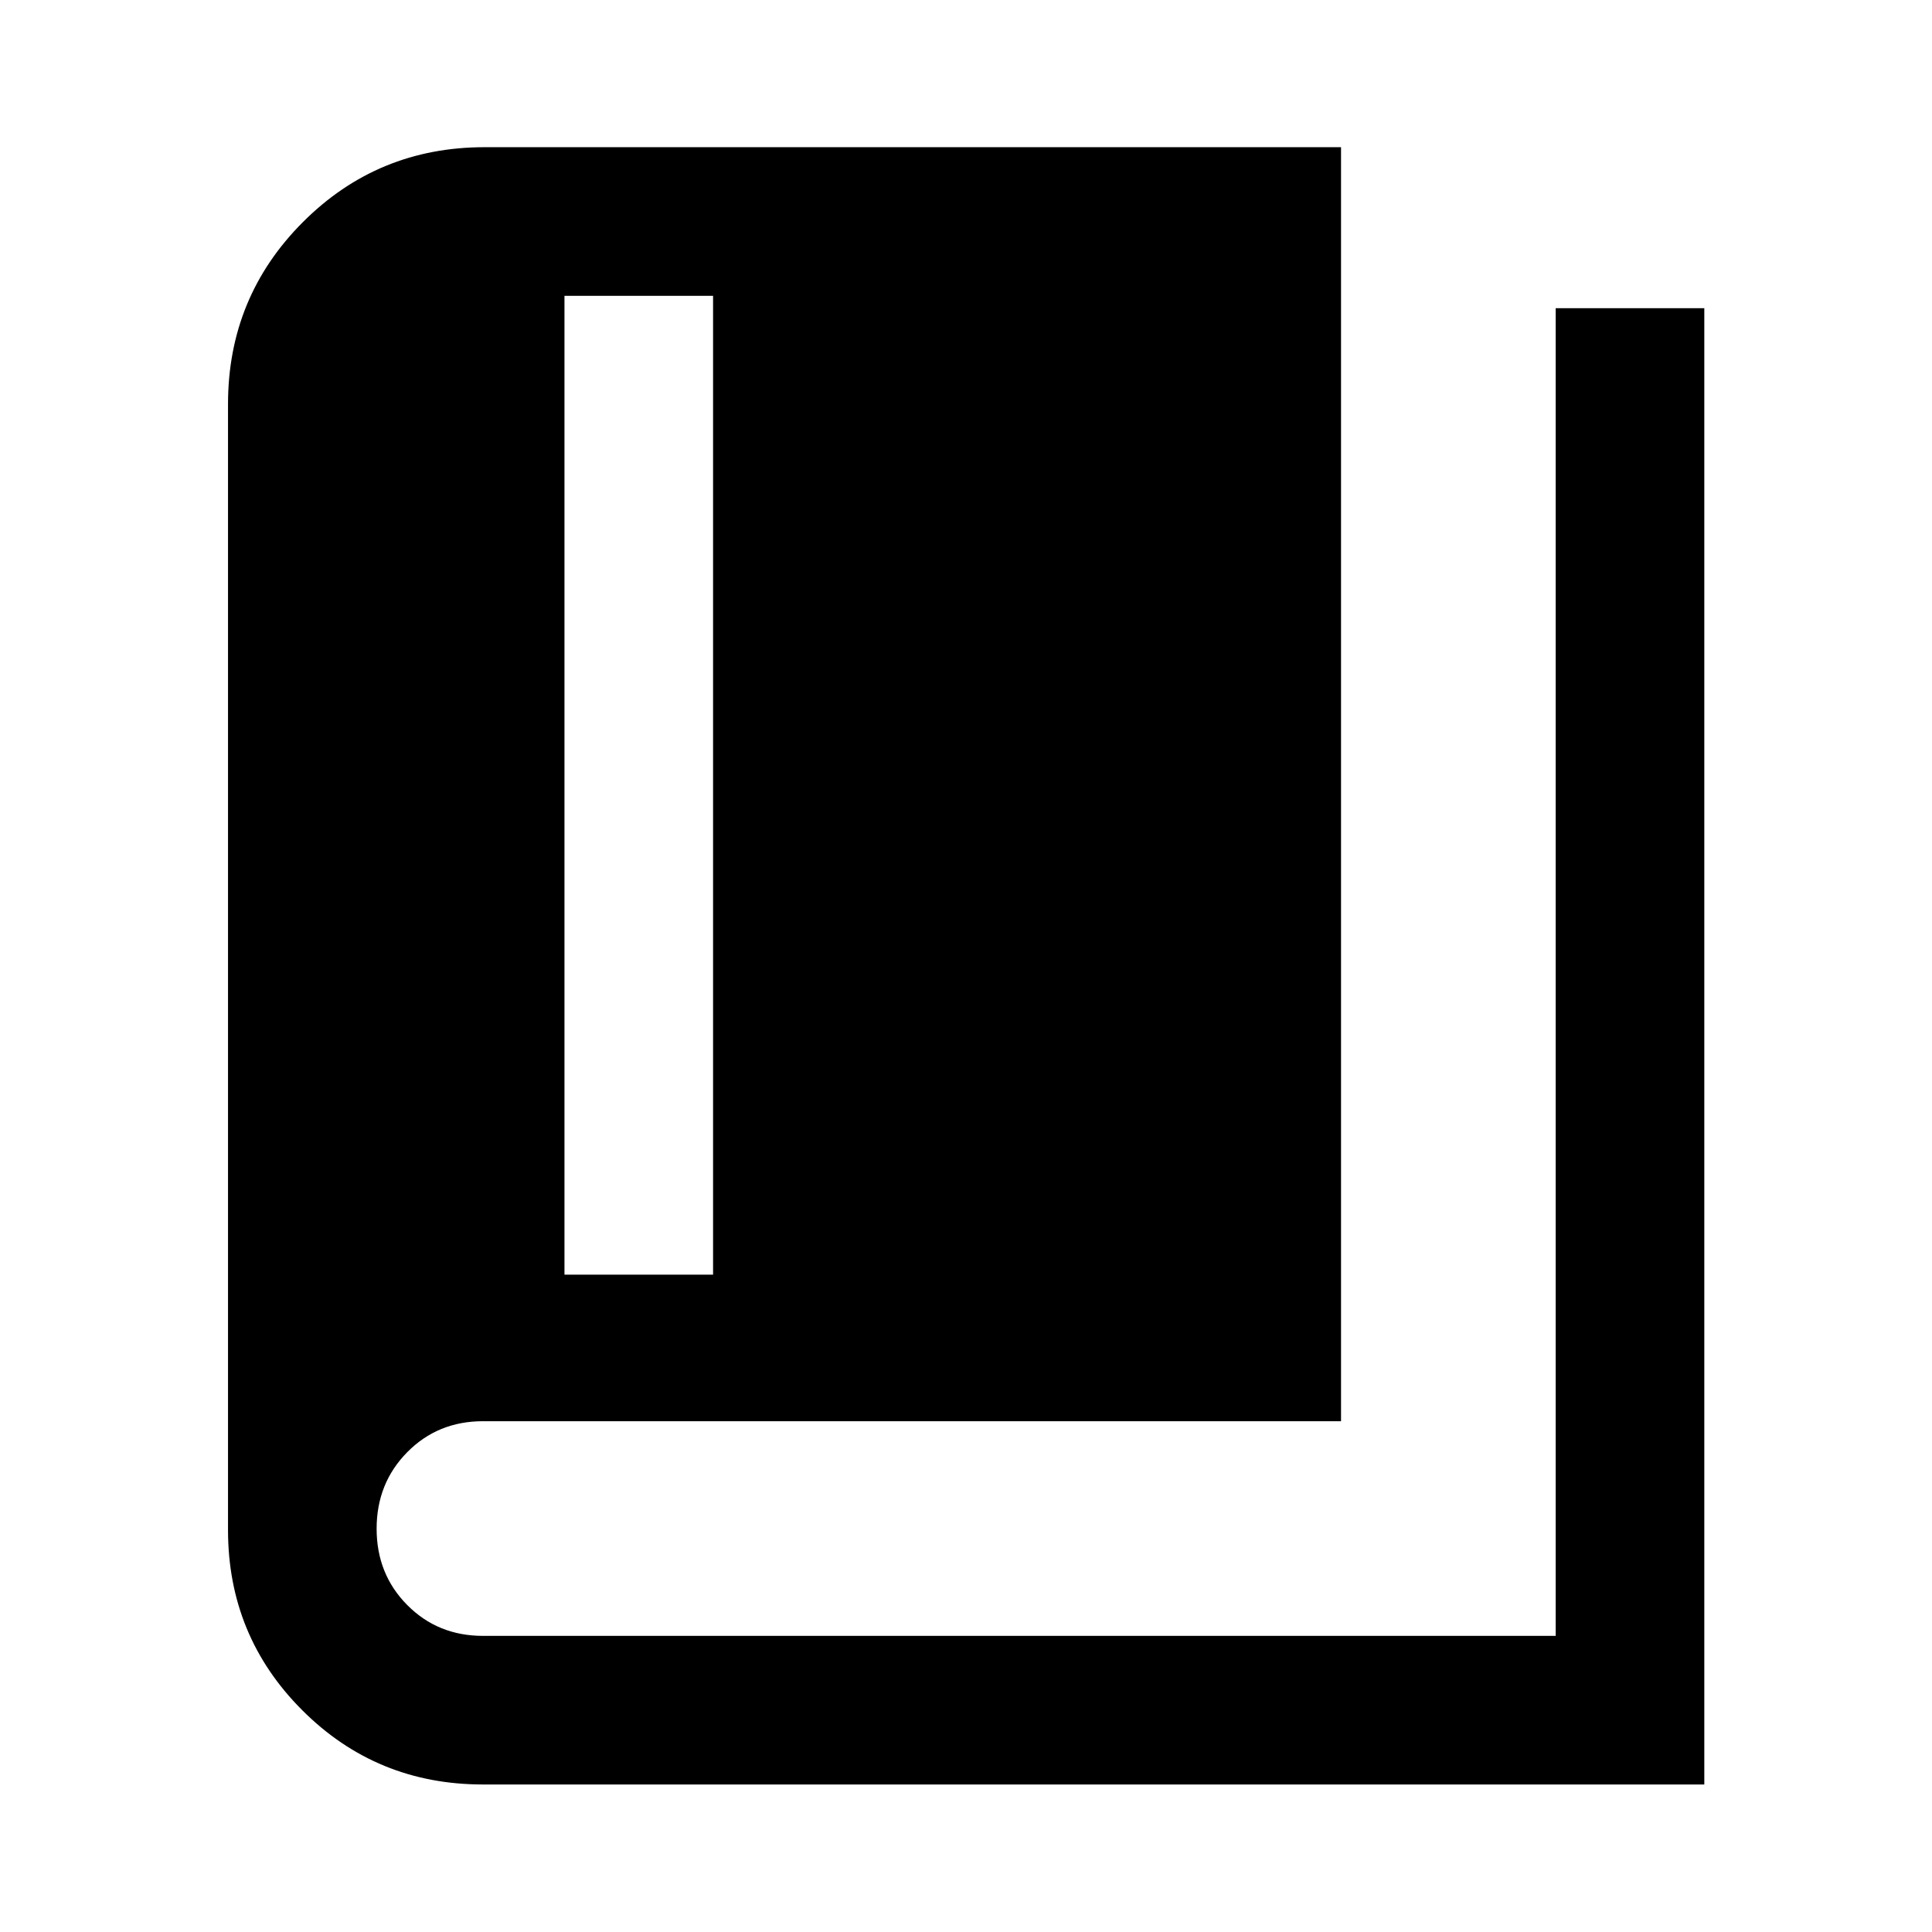 <svg xmlns="http://www.w3.org/2000/svg" height="40" viewBox="0 -960 960 960" width="40"><path d="M280.48-326.62h73.84v-486.39h-73.84v486.39ZM240-73.3q-52.91 0-89.8-36.89-36.9-36.88-36.9-89.57V-759.2q0-53.19 37.19-90.42 37.19-37.24 90.31-37.24h425.55v633.05H240.01q-22.47 0-37.67 15.41-15.2 15.41-15.2 38t15.2 37.92q15.2 15.34 37.67 15.34h533v-659.72h73.85V-73.3H240Z"/></svg>